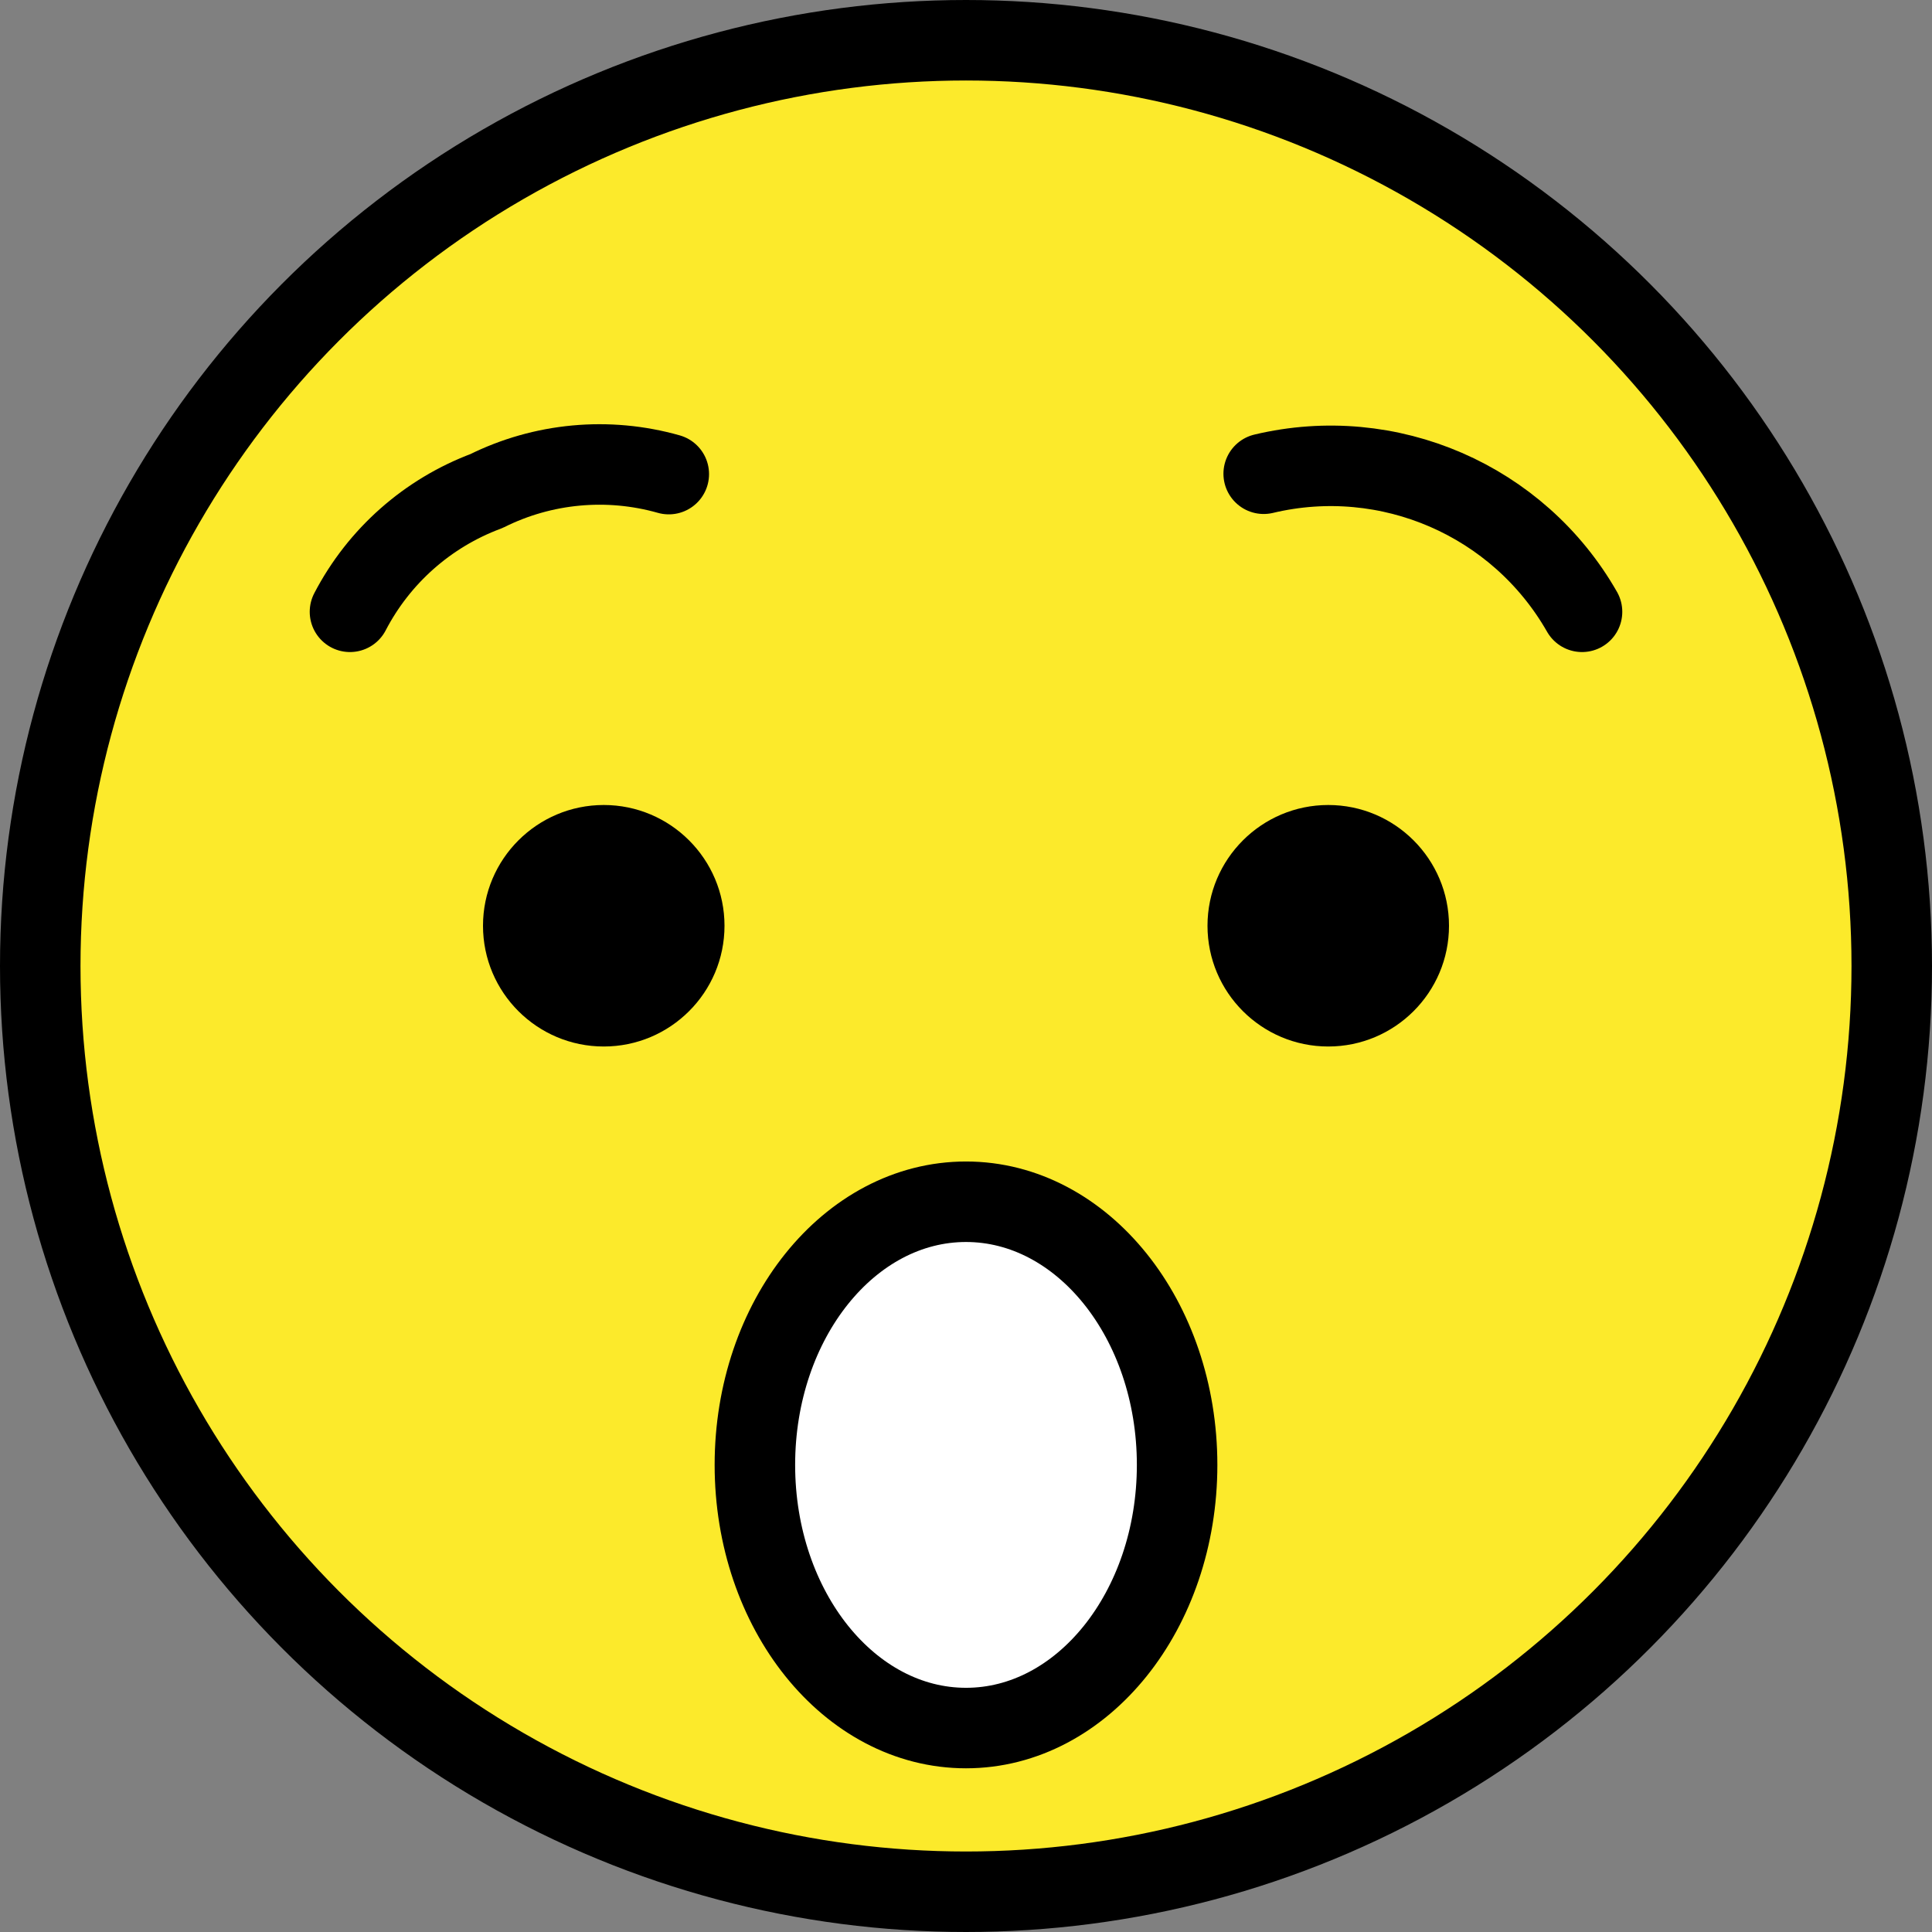 <svg xmlns="http://www.w3.org/2000/svg" xmlns:svg="http://www.w3.org/2000/svg" id="emoji" width="48" height="48" version="1.1" viewBox="0 0 48 48"><rect x="0" y="0" width="48" height="48" fill="#808080" stroke="none"/><g id="color" transform="translate(-12,-12)"><circle id="circle1" cx="36" cy="36" r="23" fill="#fcea2b"/><ellipse id="ellipse1" cx="36" cy="48.395" fill="#fff" rx="5.245" ry="6.538"/></g><g id="line" transform="translate(-12,-12)"><circle id="circle2" cx="36" cy="36" r="23" fill="none" stroke="#000" stroke-linecap="round" stroke-linejoin="round" stroke-miterlimit="10" stroke-width="2"/><path id="path2" fill="none" stroke="#000" stroke-linecap="round" stroke-linejoin="round" stroke-miterlimit="10" stroke-width="2" d="m 20.695,27.2 c 0.721,-1.386 1.928,-2.454 3.391,-3 1.405,-0.7 3.021,-0.849 4.53,-0.421"/><path id="path3" fill="none" stroke="#000" stroke-linecap="round" stroke-linejoin="round" stroke-miterlimit="10" stroke-width="2" d="M 51.305,27.2 C 49.723,24.428 46.502,23.03 43.396,23.77"/><ellipse id="ellipse3" cx="36" cy="48.395" fill="none" stroke="#000" stroke-linecap="round" stroke-linejoin="round" stroke-miterlimit="10" stroke-width="2" rx="5.245" ry="6.538"/><path id="path4" d="m 30,35 c 0,1.657 -1.345,3 -3,3 -1.655,0 -3,-1.343 -3,-3 0,-1.655 1.345,-3 3,-3 1.655,0 3,1.345 3,3"/><path id="path5" d="m 48,35 c 0,1.657 -1.345,3 -3,3 -1.655,0 -3,-1.343 -3,-3 0,-1.655 1.345,-3 3,-3 1.655,0 3,1.345 3,3"/></g></svg>
